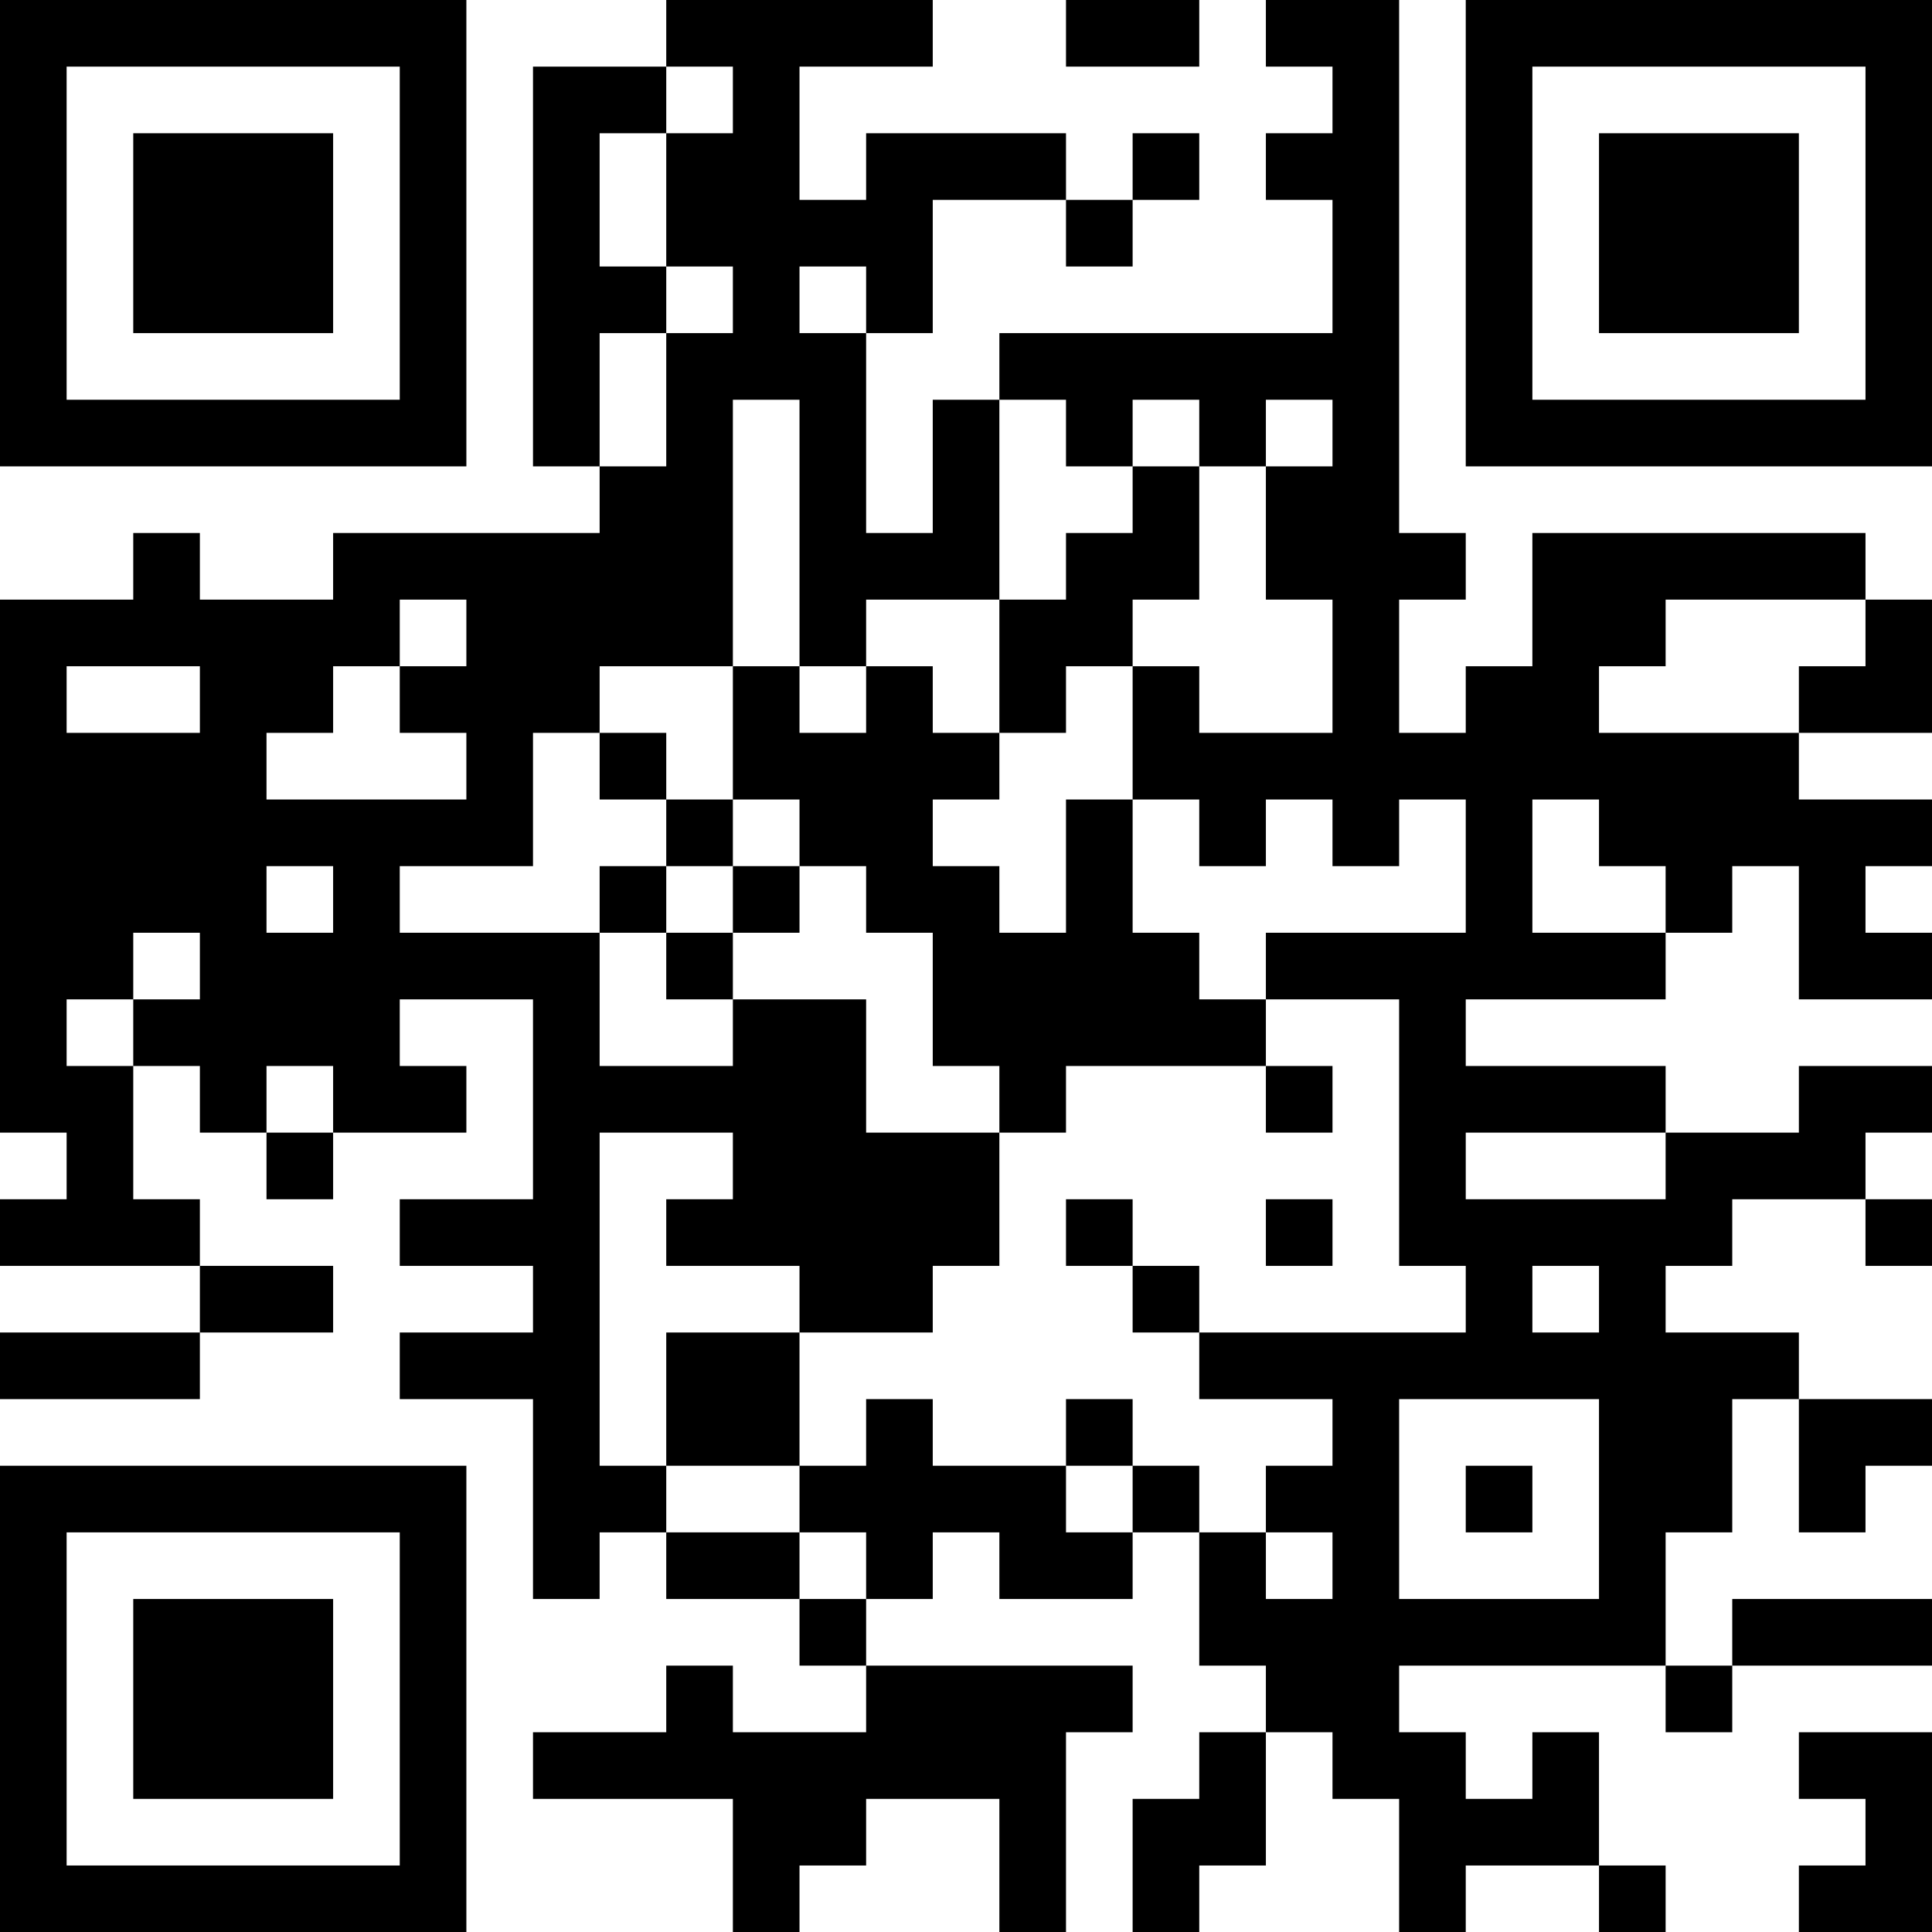 <?xml version="1.0" encoding="UTF-8"?>
<svg xmlns="http://www.w3.org/2000/svg" version="1.1" width="200" height="200" viewBox="0 0 200 200"><rect x="0" y="0" width="200" height="200" fill="#ffffff"/><g transform="scale(6.897)"><g transform="translate(0,0)"><path fill-rule="evenodd" d="M10 0L10 1L8 1L8 7L9 7L9 8L5 8L5 9L3 9L3 8L2 8L2 9L0 9L0 17L1 17L1 18L0 18L0 19L3 19L3 20L0 20L0 21L3 21L3 20L5 20L5 19L3 19L3 18L2 18L2 16L3 16L3 17L4 17L4 18L5 18L5 17L7 17L7 16L6 16L6 15L8 15L8 18L6 18L6 19L8 19L8 20L6 20L6 21L8 21L8 24L9 24L9 23L10 23L10 24L12 24L12 25L13 25L13 26L11 26L11 25L10 25L10 26L8 26L8 27L11 27L11 29L12 29L12 28L13 28L13 27L15 27L15 29L16 29L16 26L17 26L17 25L13 25L13 24L14 24L14 23L15 23L15 24L17 24L17 23L18 23L18 25L19 25L19 26L18 26L18 27L17 27L17 29L18 29L18 28L19 28L19 26L20 26L20 27L21 27L21 29L22 29L22 28L24 28L24 29L25 29L25 28L24 28L24 26L23 26L23 27L22 27L22 26L21 26L21 25L25 25L25 26L26 26L26 25L29 25L29 24L26 24L26 25L25 25L25 23L26 23L26 21L27 21L27 23L28 23L28 22L29 22L29 21L27 21L27 20L25 20L25 19L26 19L26 18L28 18L28 19L29 19L29 18L28 18L28 17L29 17L29 16L27 16L27 17L25 17L25 16L22 16L22 15L25 15L25 14L26 14L26 13L27 13L27 15L29 15L29 14L28 14L28 13L29 13L29 12L27 12L27 11L29 11L29 9L28 9L28 8L23 8L23 10L22 10L22 11L21 11L21 9L22 9L22 8L21 8L21 0L19 0L19 1L20 1L20 2L19 2L19 3L20 3L20 5L15 5L15 6L14 6L14 8L13 8L13 5L14 5L14 3L16 3L16 4L17 4L17 3L18 3L18 2L17 2L17 3L16 3L16 2L13 2L13 3L12 3L12 1L14 1L14 0ZM16 0L16 1L18 1L18 0ZM10 1L10 2L9 2L9 4L10 4L10 5L9 5L9 7L10 7L10 5L11 5L11 4L10 4L10 2L11 2L11 1ZM12 4L12 5L13 5L13 4ZM11 6L11 10L9 10L9 11L8 11L8 13L6 13L6 14L9 14L9 16L11 16L11 15L13 15L13 17L15 17L15 19L14 19L14 20L12 20L12 19L10 19L10 18L11 18L11 17L9 17L9 22L10 22L10 23L12 23L12 24L13 24L13 23L12 23L12 22L13 22L13 21L14 21L14 22L16 22L16 23L17 23L17 22L18 22L18 23L19 23L19 24L20 24L20 23L19 23L19 22L20 22L20 21L18 21L18 20L22 20L22 19L21 19L21 15L19 15L19 14L22 14L22 12L21 12L21 13L20 13L20 12L19 12L19 13L18 13L18 12L17 12L17 10L18 10L18 11L20 11L20 9L19 9L19 7L20 7L20 6L19 6L19 7L18 7L18 6L17 6L17 7L16 7L16 6L15 6L15 9L13 9L13 10L12 10L12 6ZM17 7L17 8L16 8L16 9L15 9L15 11L14 11L14 10L13 10L13 11L12 11L12 10L11 10L11 12L10 12L10 11L9 11L9 12L10 12L10 13L9 13L9 14L10 14L10 15L11 15L11 14L12 14L12 13L13 13L13 14L14 14L14 16L15 16L15 17L16 17L16 16L19 16L19 17L20 17L20 16L19 16L19 15L18 15L18 14L17 14L17 12L16 12L16 14L15 14L15 13L14 13L14 12L15 12L15 11L16 11L16 10L17 10L17 9L18 9L18 7ZM6 9L6 10L5 10L5 11L4 11L4 12L7 12L7 11L6 11L6 10L7 10L7 9ZM25 9L25 10L24 10L24 11L27 11L27 10L28 10L28 9ZM1 10L1 11L3 11L3 10ZM11 12L11 13L10 13L10 14L11 14L11 13L12 13L12 12ZM23 12L23 14L25 14L25 13L24 13L24 12ZM4 13L4 14L5 14L5 13ZM2 14L2 15L1 15L1 16L2 16L2 15L3 15L3 14ZM4 16L4 17L5 17L5 16ZM22 17L22 18L25 18L25 17ZM16 18L16 19L17 19L17 20L18 20L18 19L17 19L17 18ZM19 18L19 19L20 19L20 18ZM23 19L23 20L24 20L24 19ZM10 20L10 22L12 22L12 20ZM16 21L16 22L17 22L17 21ZM21 21L21 24L24 24L24 21ZM22 22L22 23L23 23L23 22ZM27 26L27 27L28 27L28 28L27 28L27 29L29 29L29 26ZM0 0L0 7L7 7L7 0ZM1 1L1 6L6 6L6 1ZM2 2L2 5L5 5L5 2ZM22 0L22 7L29 7L29 0ZM23 1L23 6L28 6L28 1ZM24 2L24 5L27 5L27 2ZM0 22L0 29L7 29L7 22ZM1 23L1 28L6 28L6 23ZM2 24L2 27L5 27L5 24Z" fill="#000000"/></g></g></svg>
